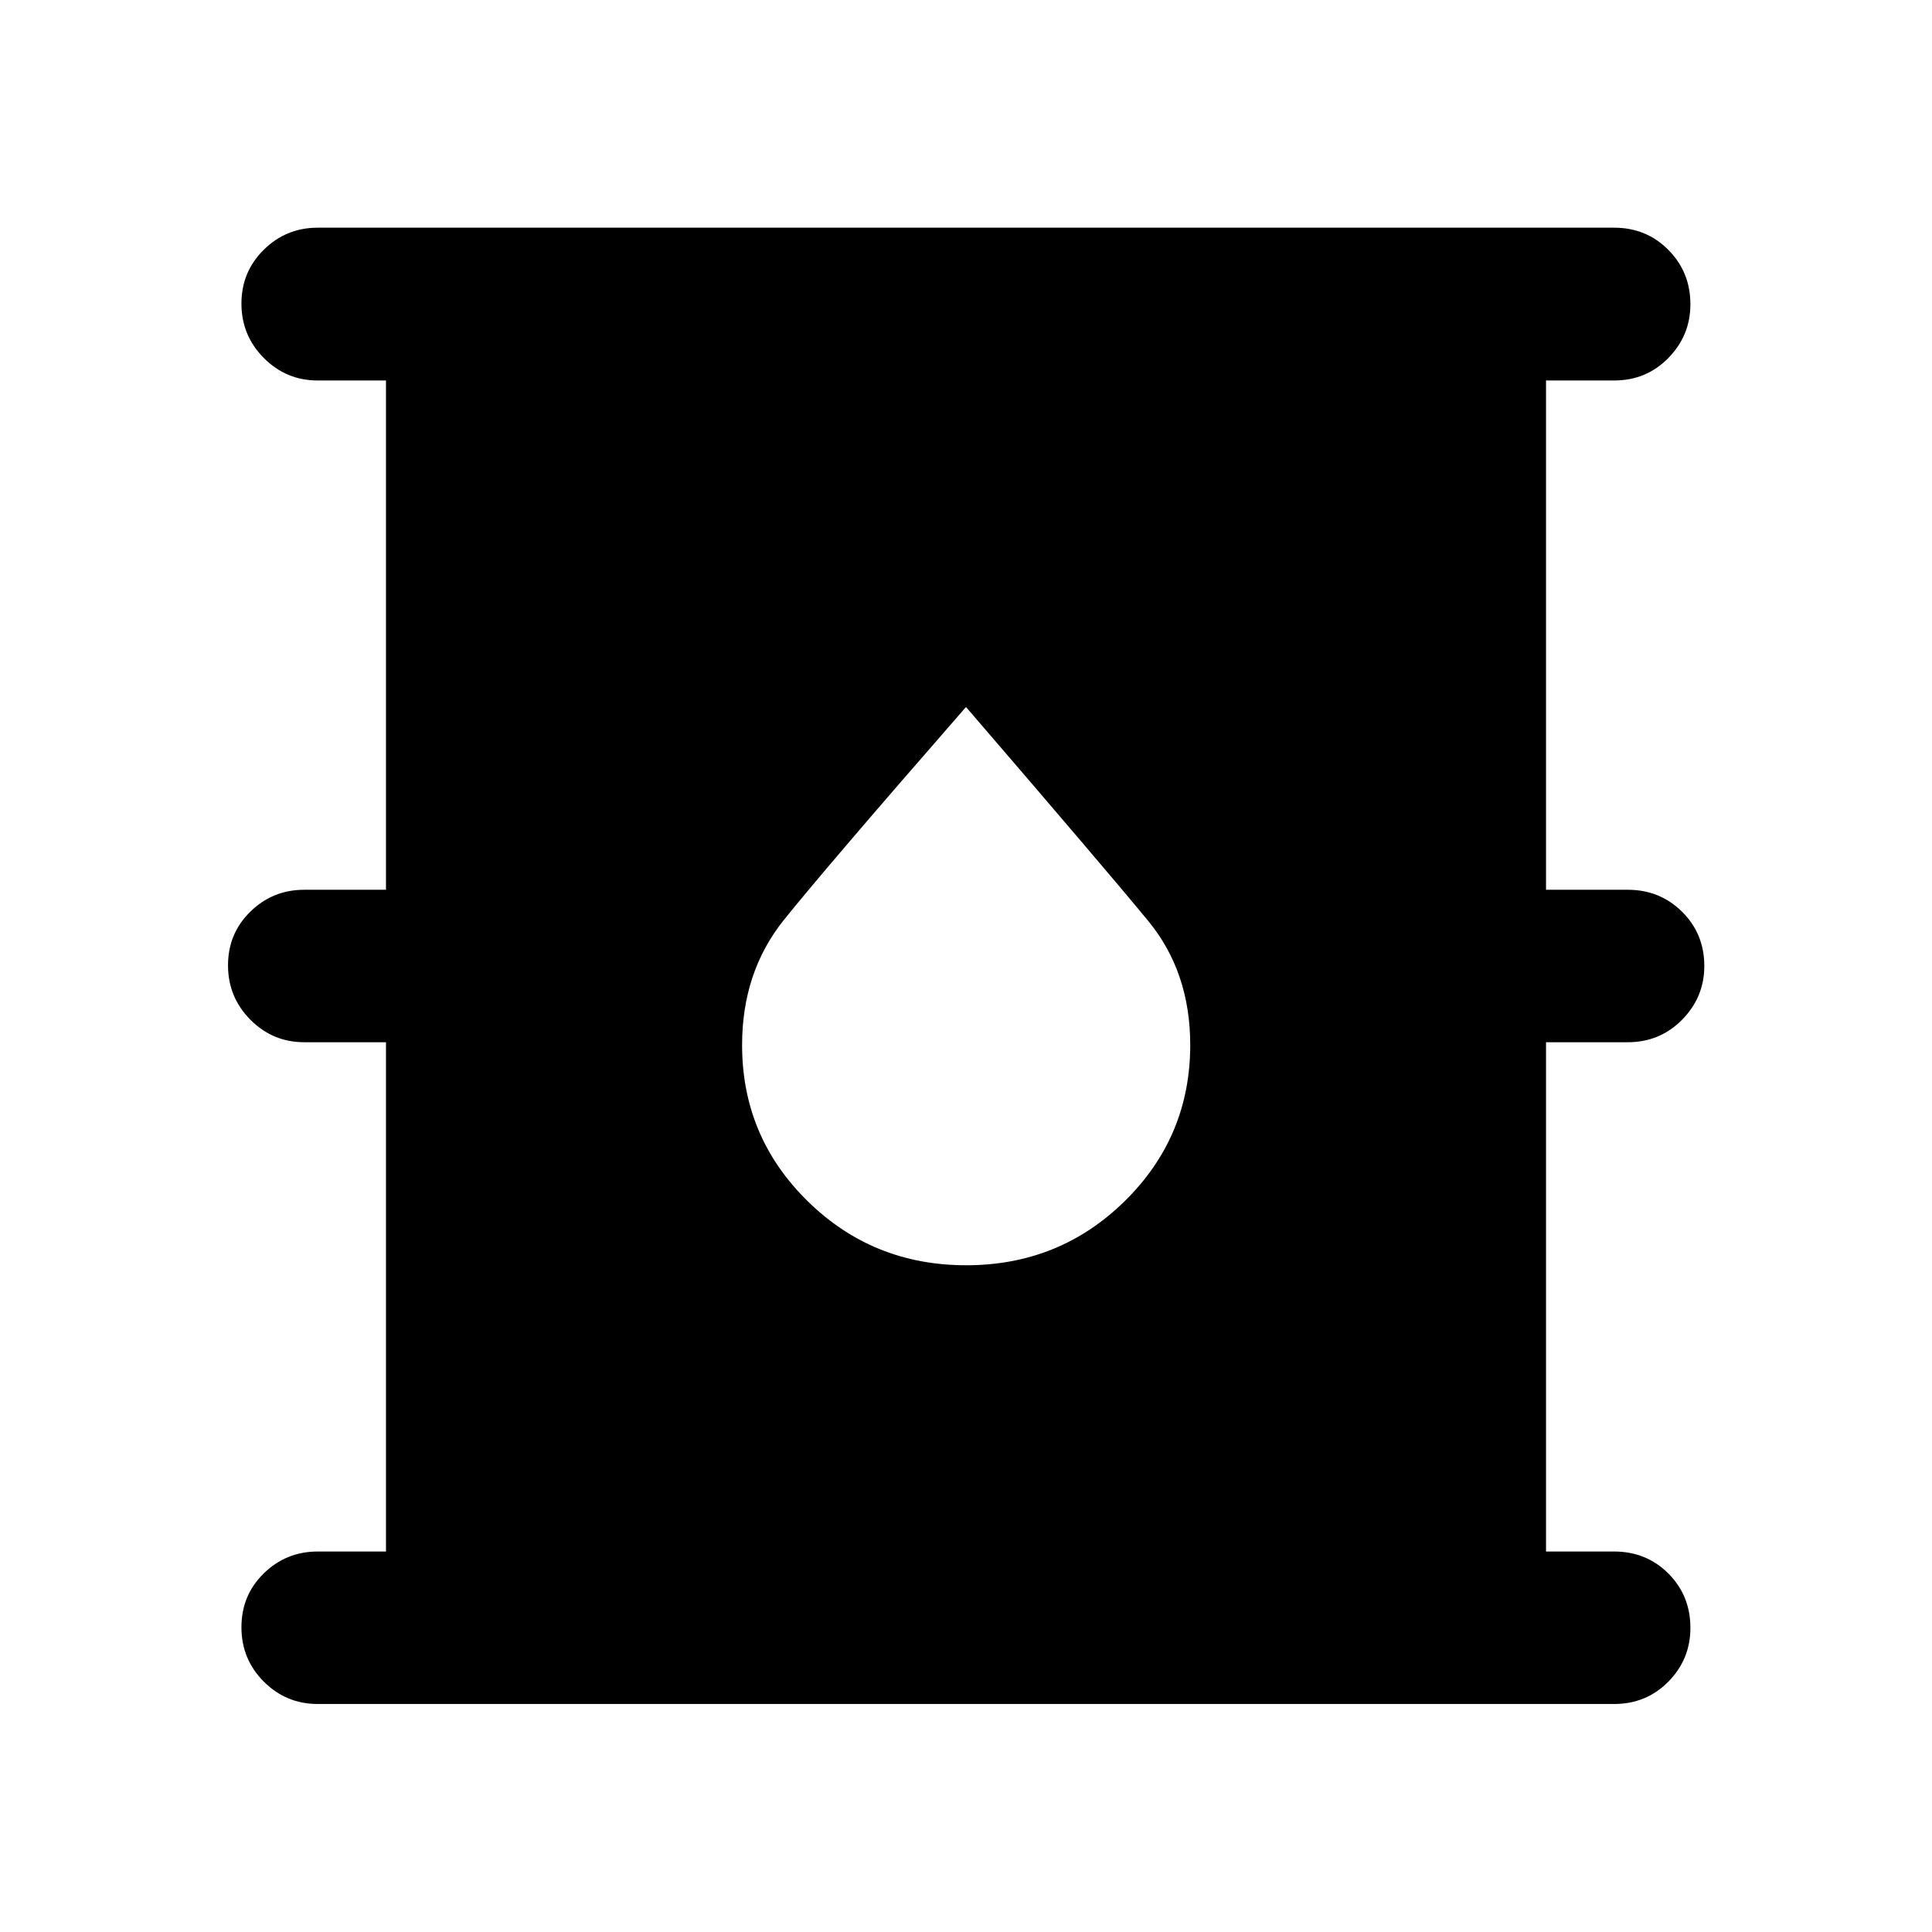 <svg xmlns="http://www.w3.org/2000/svg" height="40" viewBox="0 -960 960 960" width="40"><path d="M157.85-113.3q-15.66 0-26.77-11.11t-11.11-27.02q0-15.92 11.11-26.77 11.11-10.86 26.77-10.86h33.94v-253.06h-40.61q-15.66 0-26.77-11.19t-11.11-27.02q0-15.84 11.11-26.69 11.11-10.86 26.77-10.86h40.61v-253.06h-33.94q-15.66 0-26.77-11.19t-11.11-27.01q0-15.82 11.11-26.77t26.77-10.95h644.22q16 0 26.94 11.04 10.94 11.03 10.94 27.01 0 15.49-10.94 26.68t-26.94 11.19h-33.86v253.06h40.61q15.98 0 27.01 10.94Q846.86-496 846.86-480q0 15.5-11.03 26.69-11.03 11.19-27.01 11.19h-40.61v253.06h33.86q16 0 26.94 10.94 10.94 10.94 10.94 27.02 0 15.58-10.94 26.69-10.94 11.11-26.94 11.11H157.85Zm322.25-218q46.44 0 78.88-31.98t32.44-77.47q0-36.25-20.85-61.61T480-608.7q-69.76 79.95-90.51 105.83-20.75 25.89-20.75 62.15 0 45.51 32.46 77.46 32.46 31.96 78.9 31.96Z"/></svg>